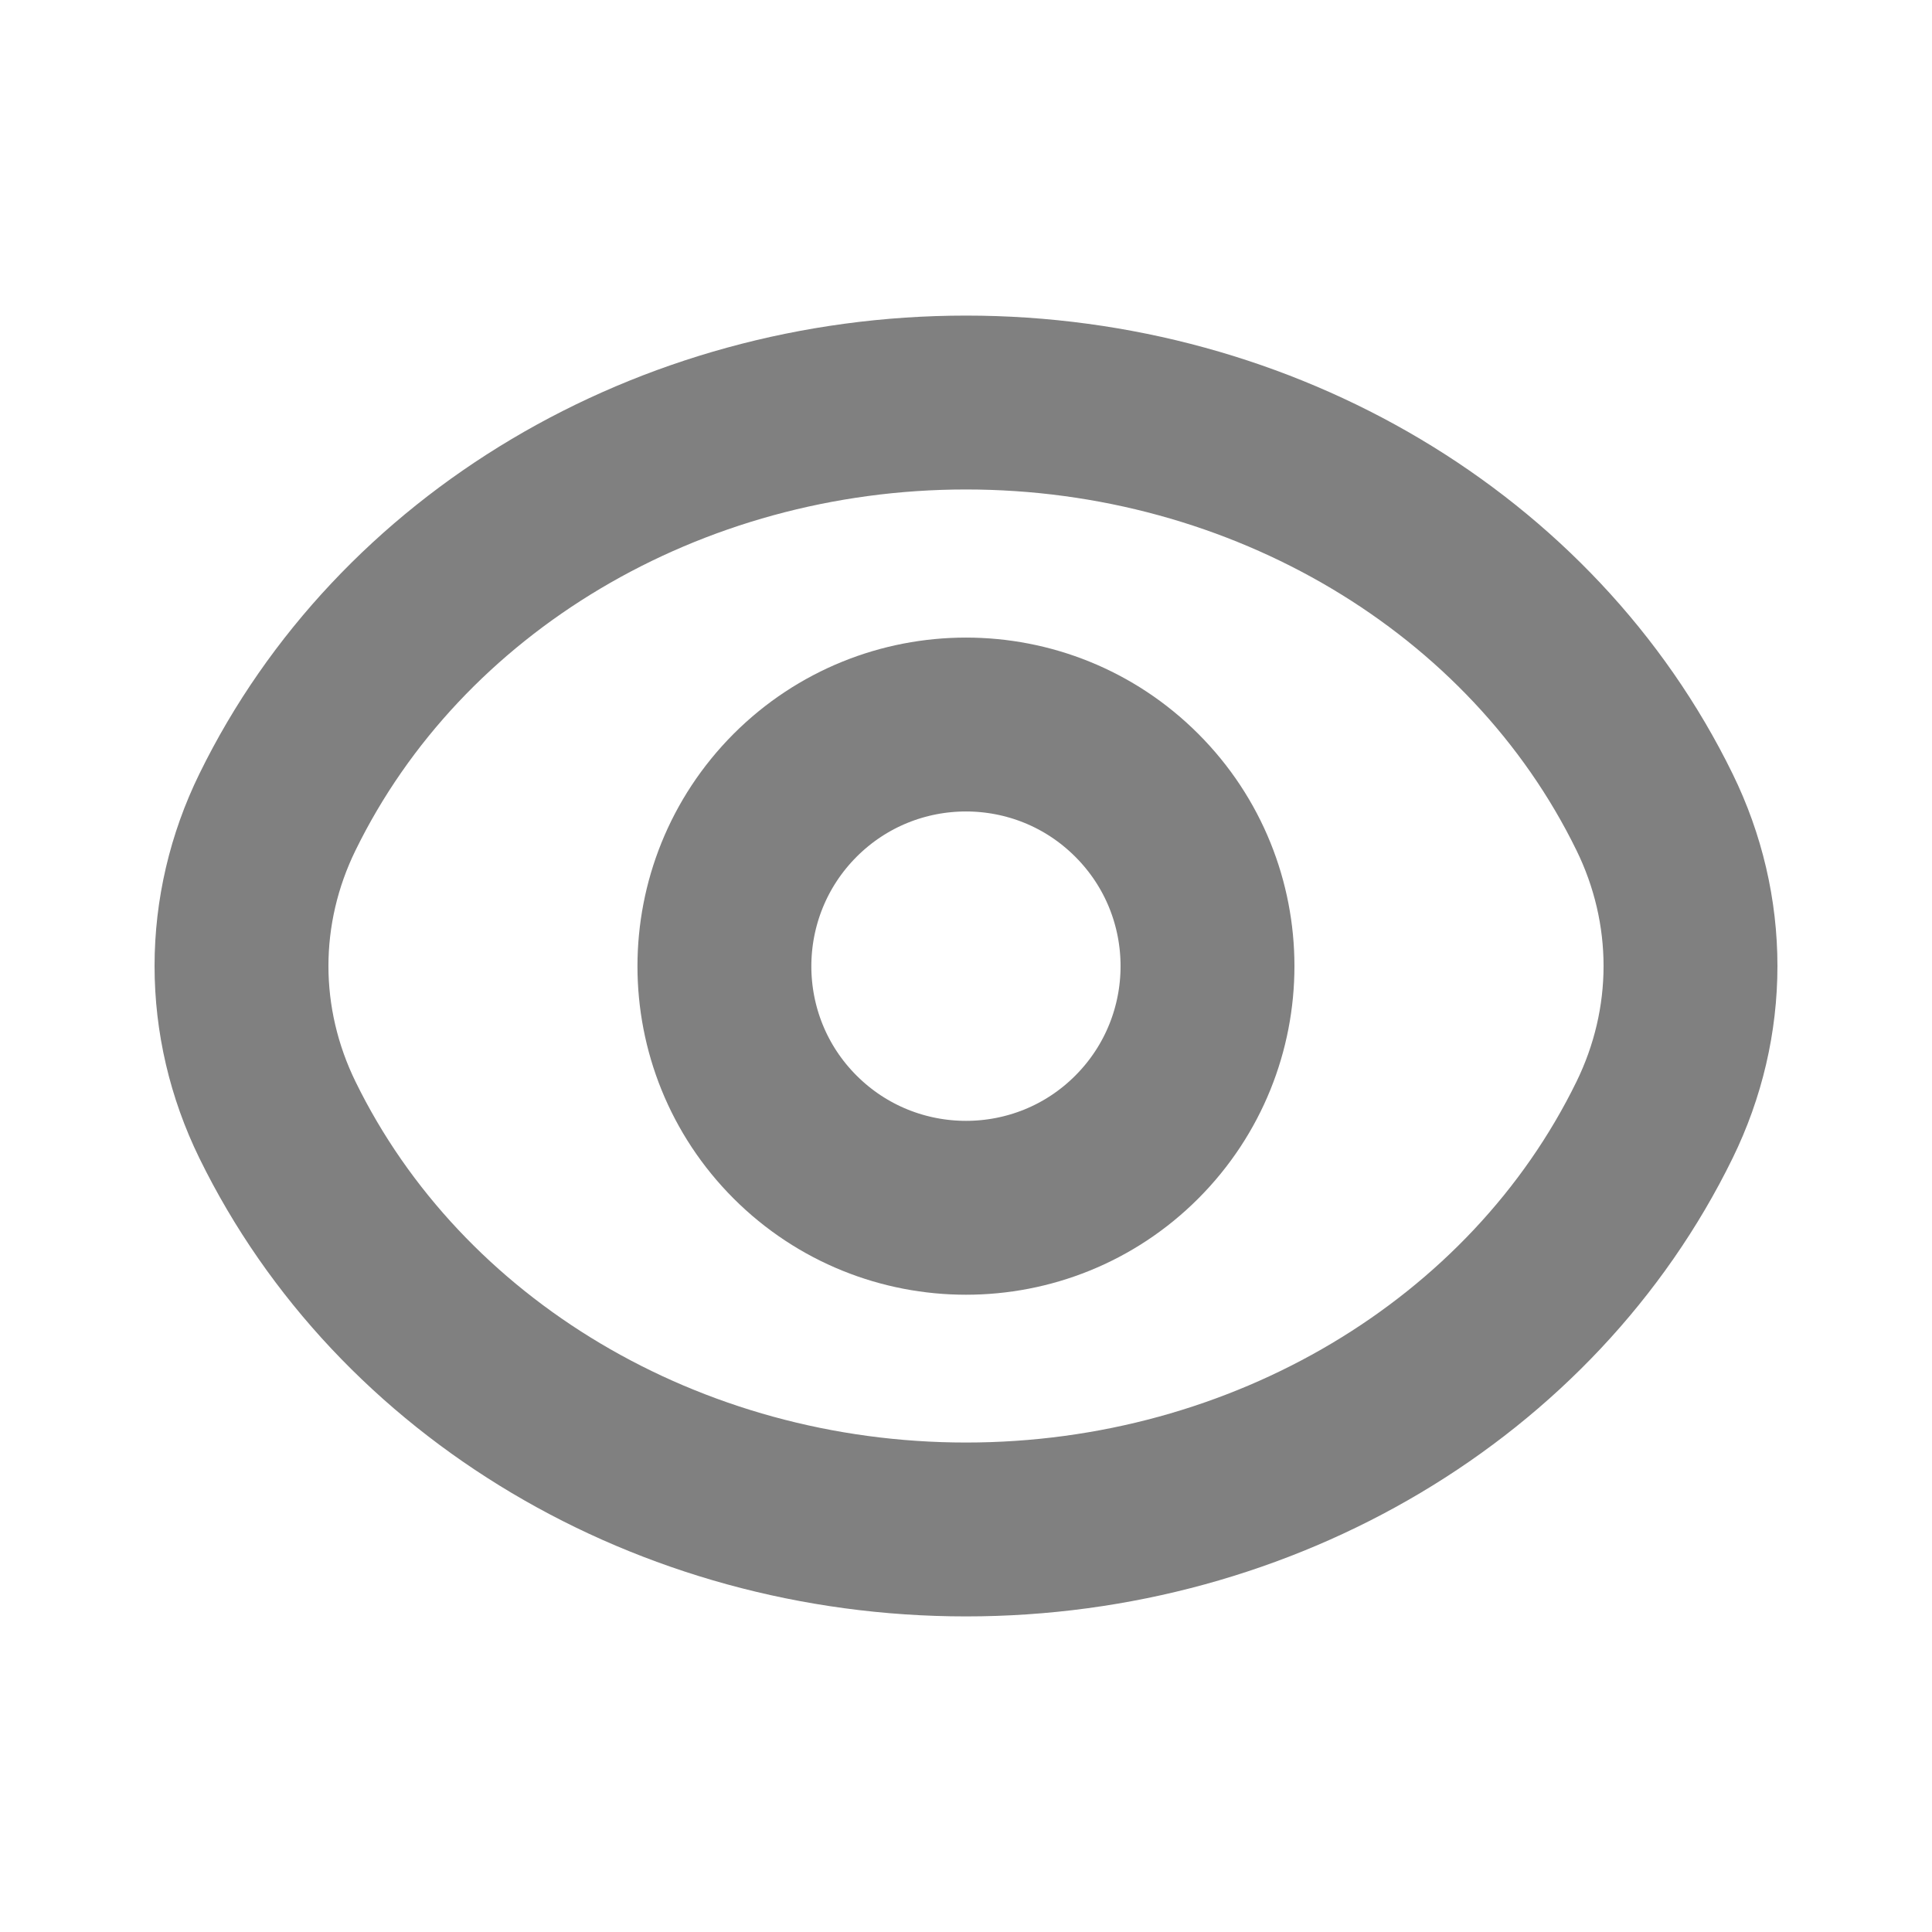 <svg width="20" height="20" viewBox="0 0 20 20" fill="none" xmlns="http://www.w3.org/2000/svg">
<path d="M11.768 8.233C12.744 9.209 12.744 10.793 11.768 11.771C10.793 12.747 9.208 12.747 8.231 11.771C7.255 10.795 7.255 9.211 8.231 8.233C9.208 7.256 10.792 7.256 11.768 8.233" stroke="#808080" stroke-width="1.8" stroke-linecap="round" stroke-linejoin="round"/>
<path fill-rule="evenodd" clip-rule="evenodd" d="M2.5 10C2.5 9.451 2.627 8.907 2.872 8.407V8.407C4.134 5.826 6.924 4.167 10 4.167C13.076 4.167 15.866 5.826 17.128 8.407V8.407C17.373 8.907 17.5 9.451 17.5 10C17.5 10.549 17.373 11.092 17.128 11.593V11.593C15.866 14.174 13.076 15.833 10 15.833C6.924 15.833 4.134 14.174 2.872 11.593V11.593C2.627 11.092 2.5 10.549 2.5 10Z" stroke="#808080" stroke-width="1.8" stroke-linecap="round" stroke-linejoin="round"/>
</svg>
